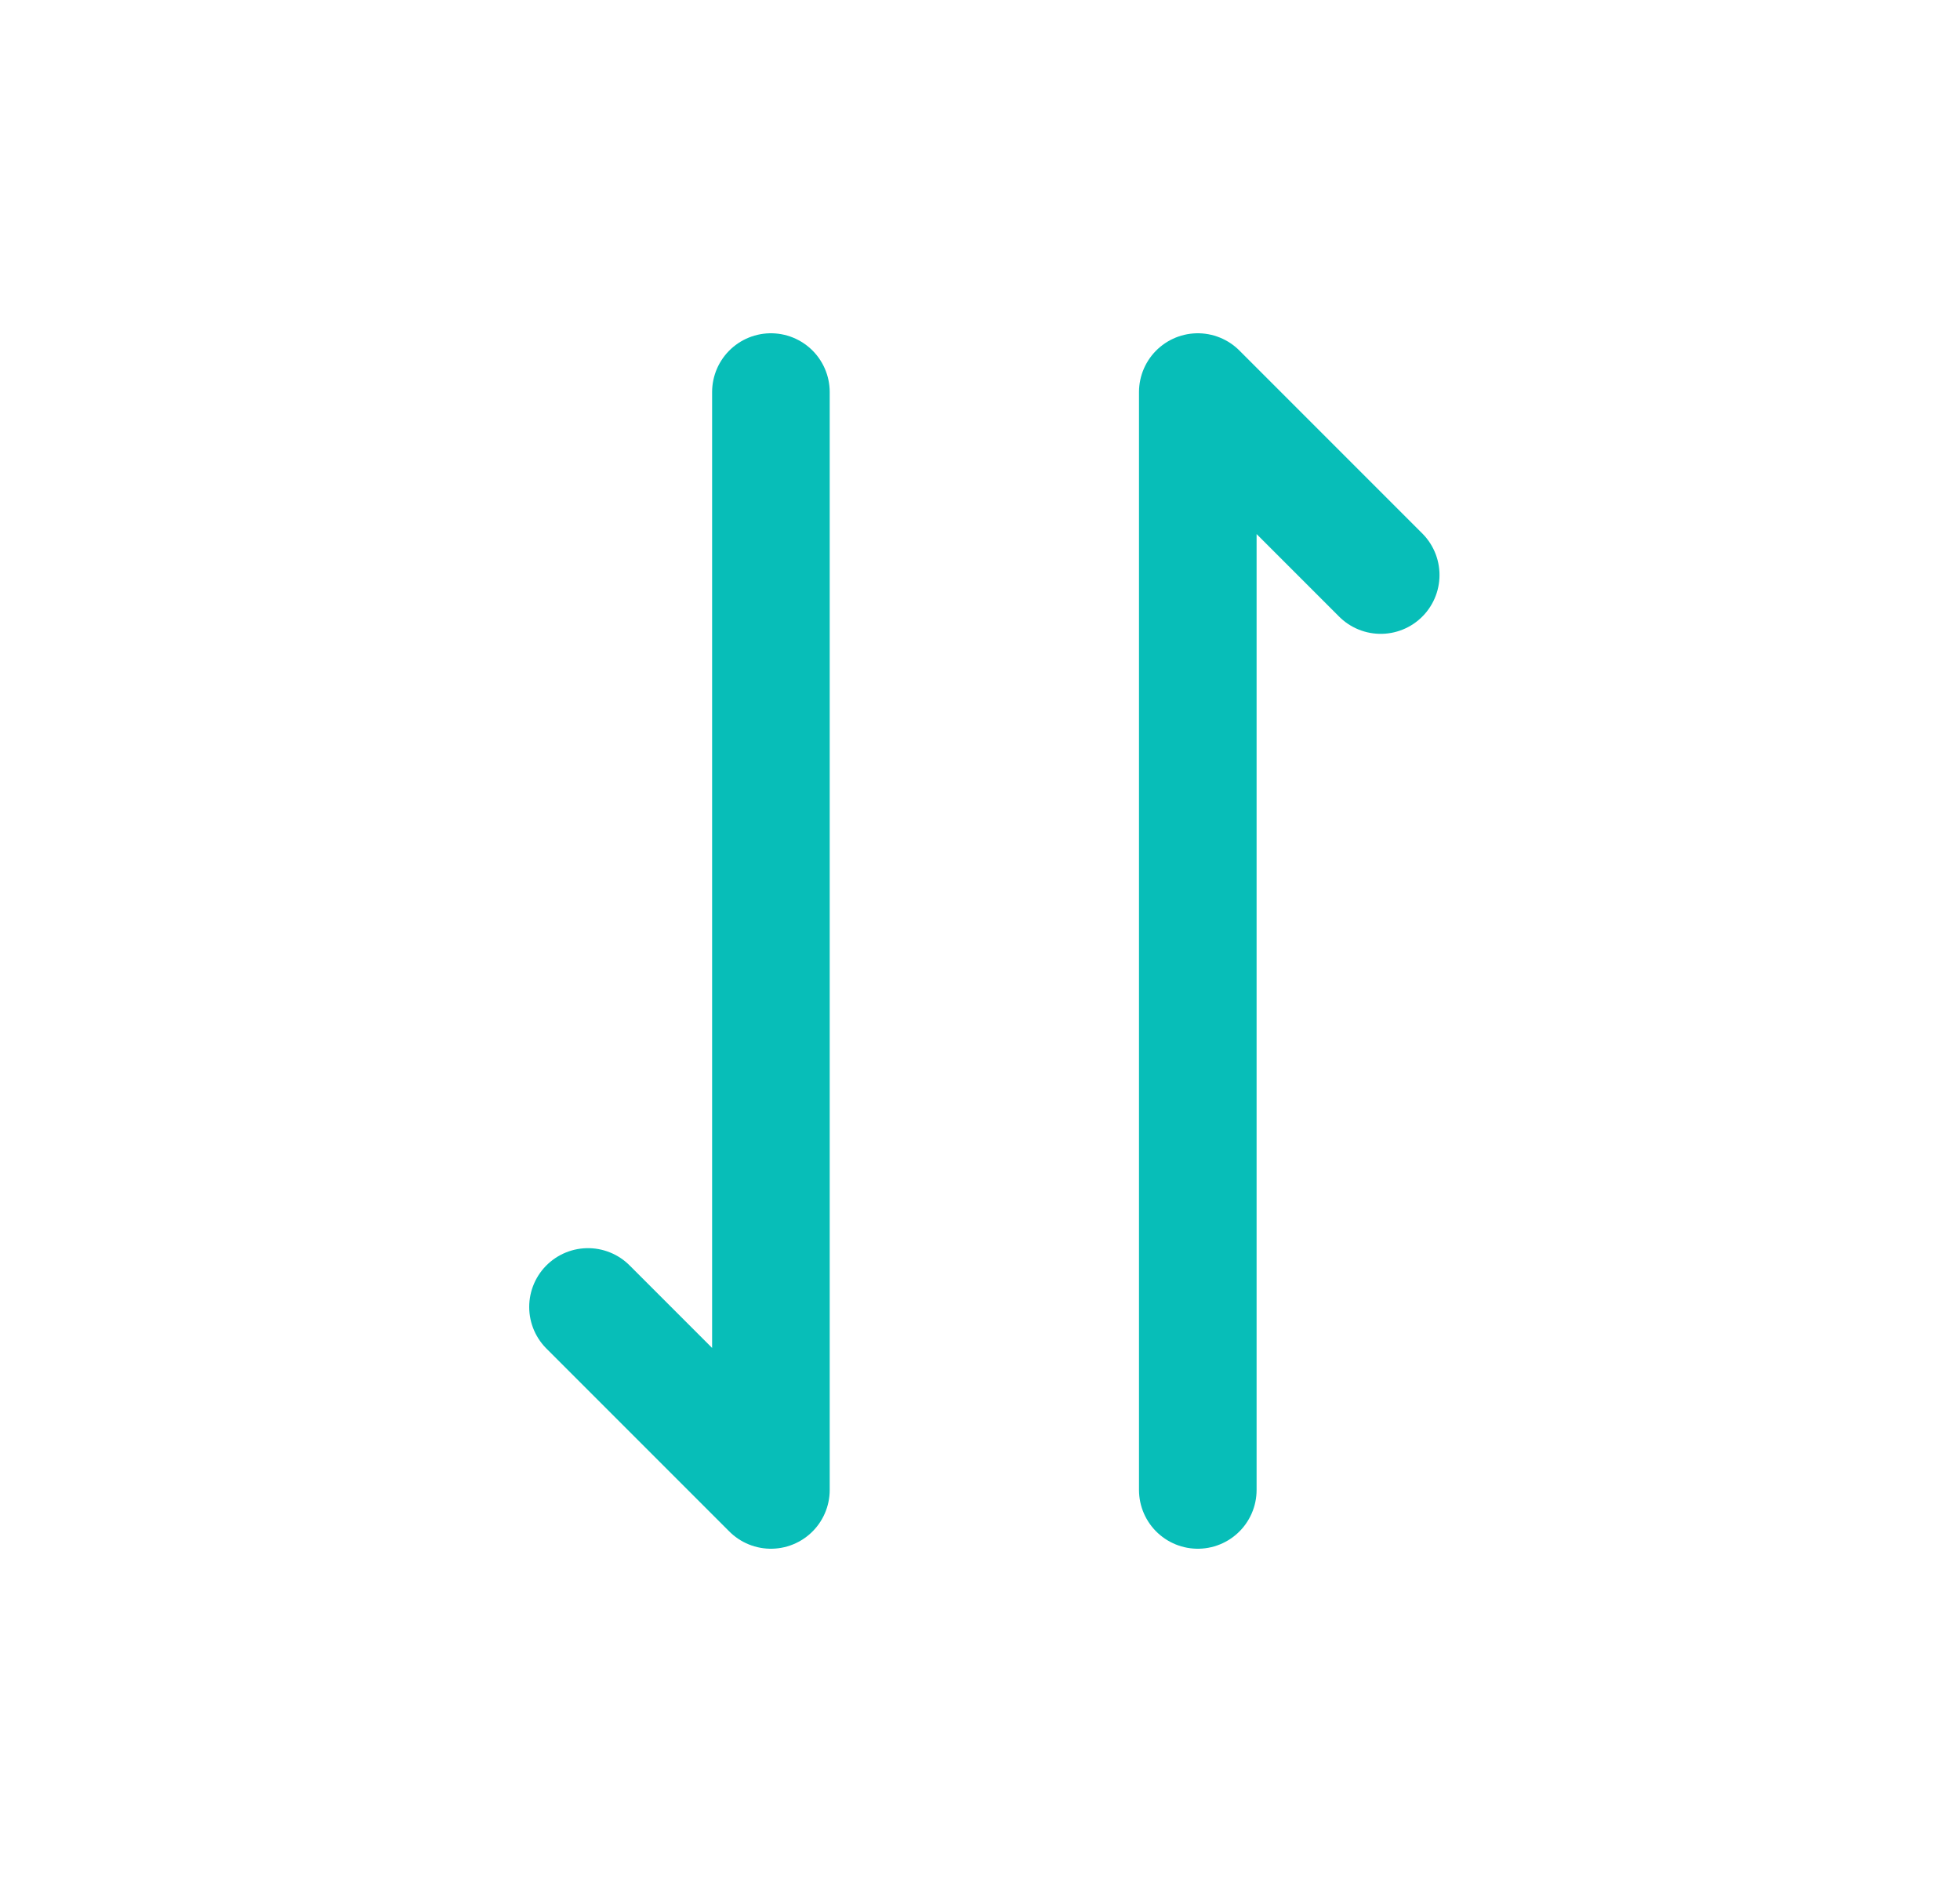 <svg width="25" height="24" viewBox="0 0 25 24" fill="none" xmlns="http://www.w3.org/2000/svg">
<g id="Icon / 24 px / ArrowsDownUp ">
<g id="Icon">
<path id="Vector" d="M7.5 16.667L9.833 19V5M17.611 7.333L15.278 5V19" stroke="#07BEB8" stroke-width="1.5" stroke-linecap="round" stroke-linejoin="round"/>
</g>
</g>
</svg>

